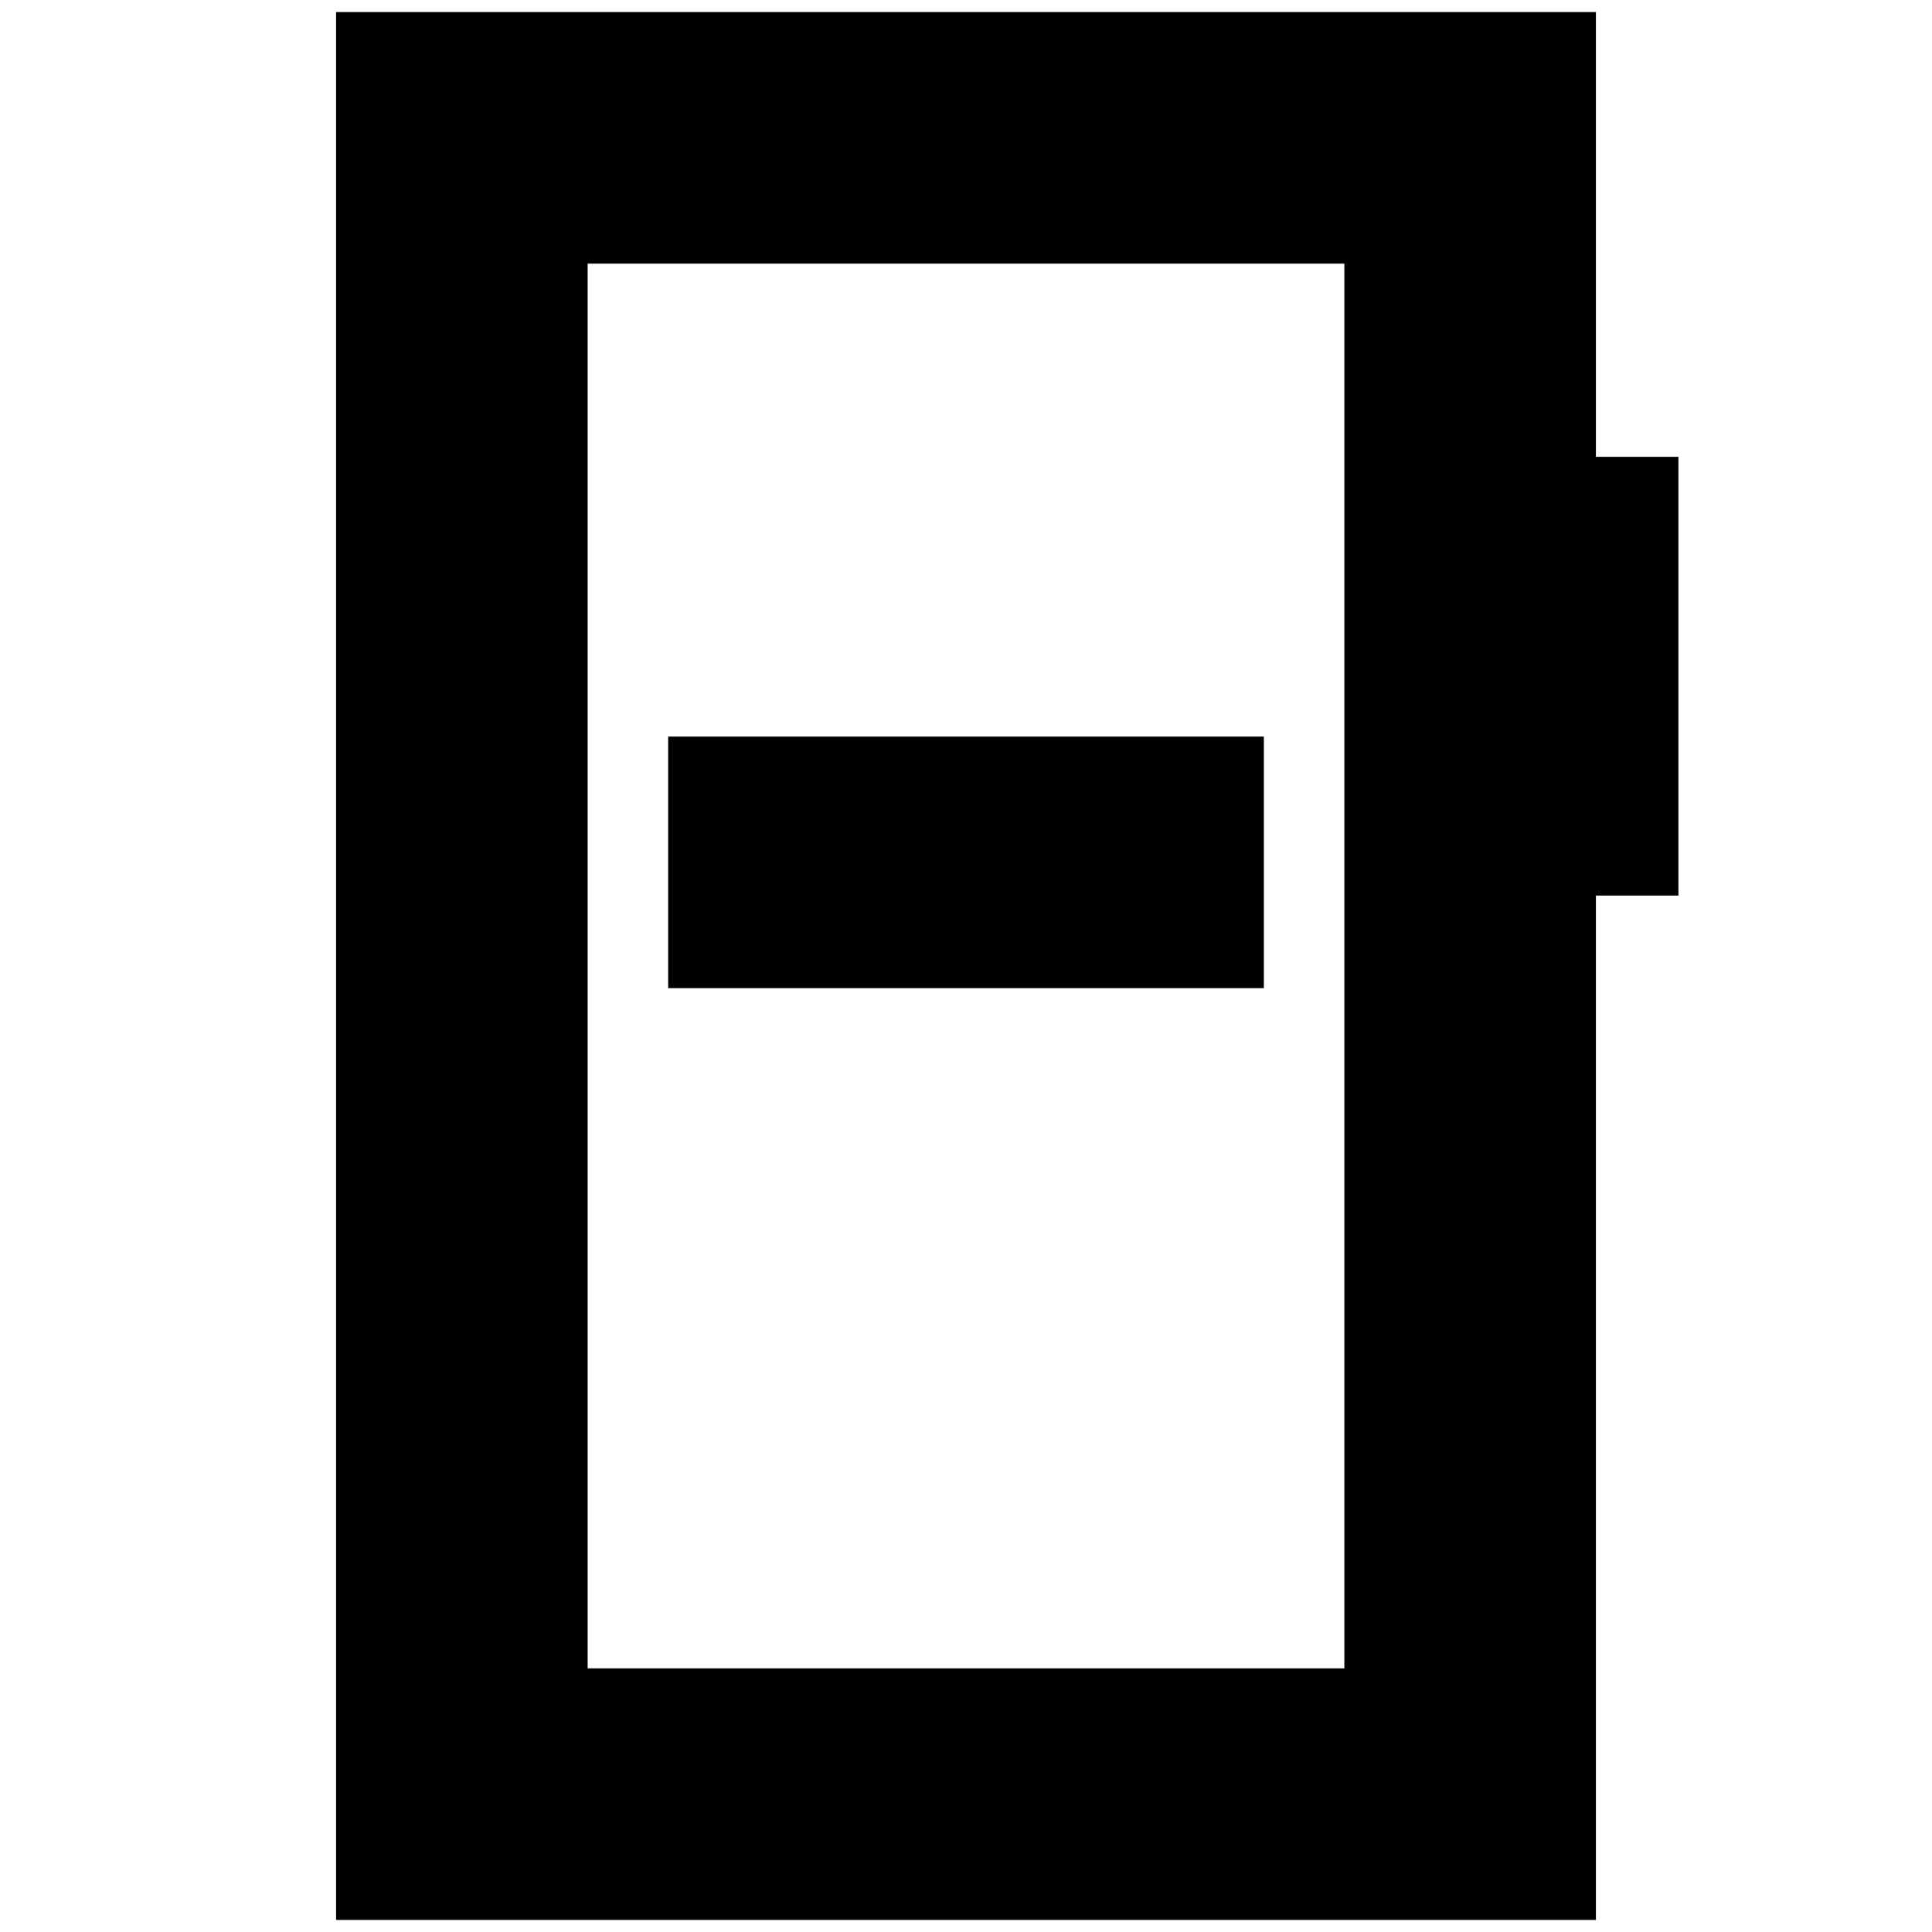 <svg xmlns="http://www.w3.org/2000/svg" height="24" viewBox="0 -960 960 960" width="24"><path d="M332-469h296v-125H332v125ZM167-6v-948h626v221h41v218h-41V-6H167Zm125-125h376v-698H292v698Zm0 0v-698 698Z"/></svg>